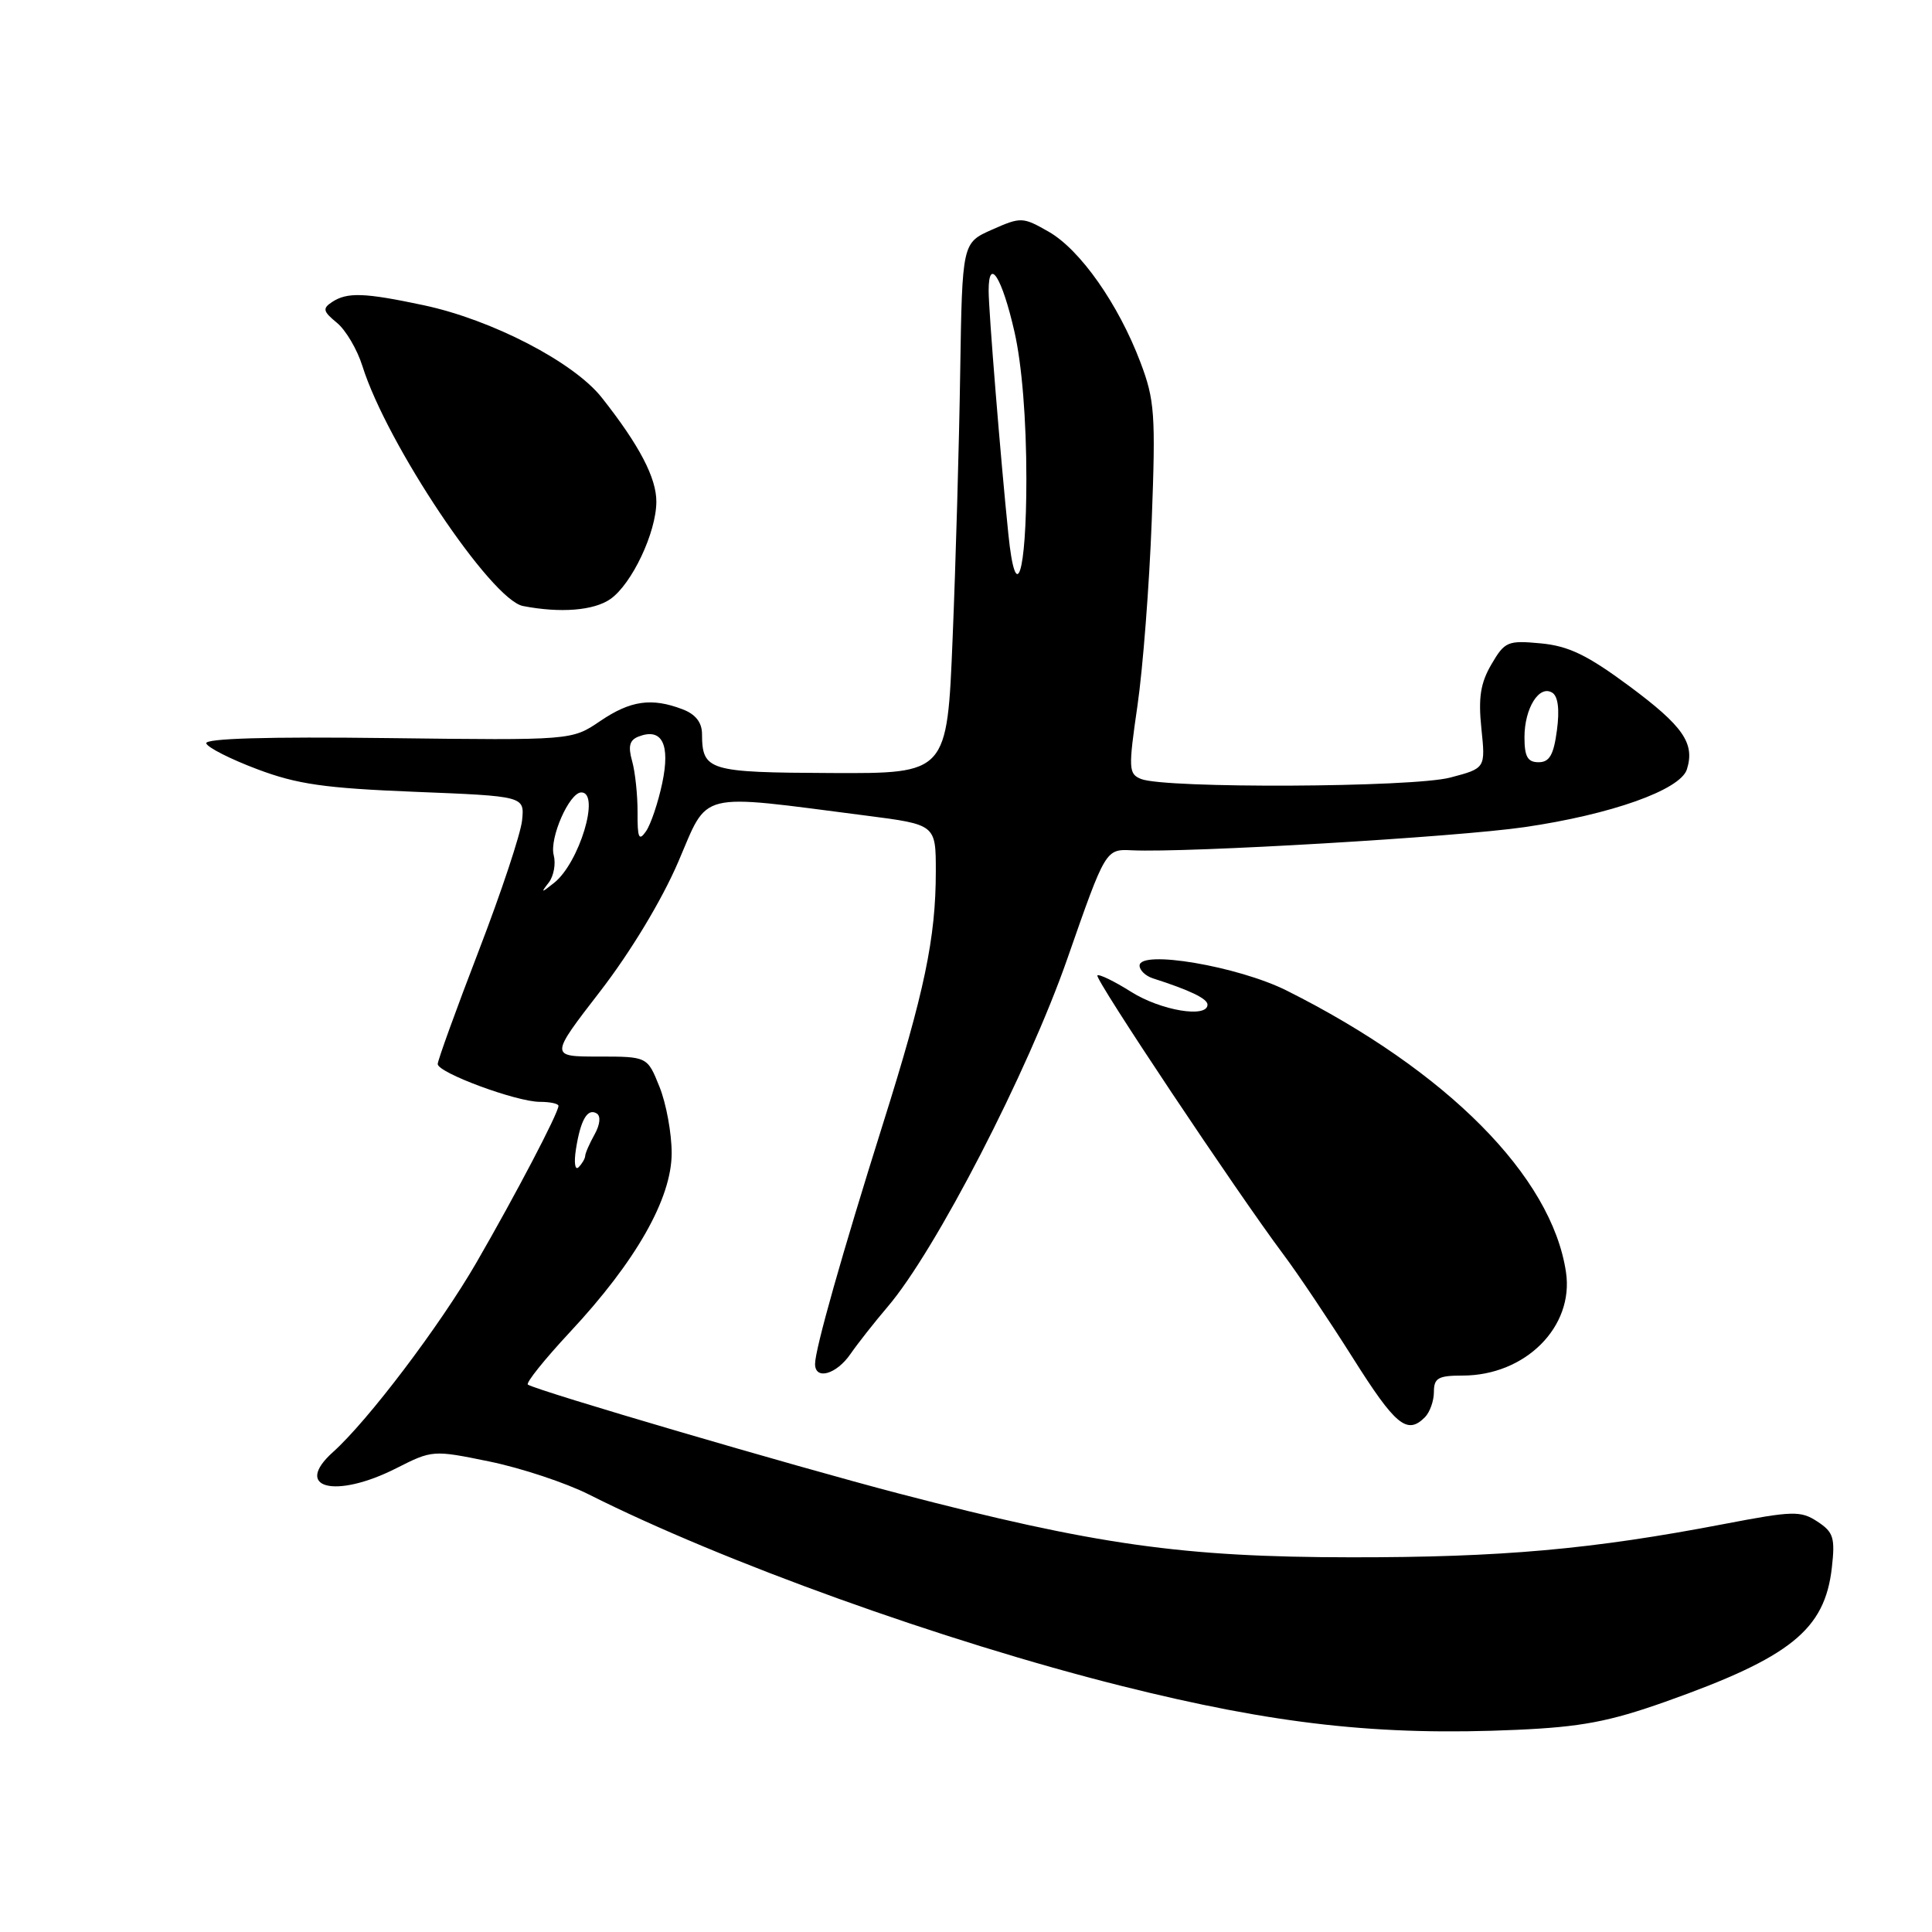 <?xml version="1.0" encoding="UTF-8" standalone="no"?>
<!DOCTYPE svg PUBLIC "-//W3C//DTD SVG 1.1//EN" "http://www.w3.org/Graphics/SVG/1.1/DTD/svg11.dtd" >
<svg xmlns="http://www.w3.org/2000/svg" xmlns:xlink="http://www.w3.org/1999/xlink" version="1.1" viewBox="0 0 256 256">
 <g >
 <path fill="currentColor"
d=" M 220.67 225.49 C 237.27 219.60 241.80 215.95 242.73 207.72 C 243.18 203.75 242.94 203.01 240.82 201.62 C 238.60 200.16 237.59 200.19 228.45 201.94 C 210.93 205.30 198.97 206.37 179.00 206.35 C 156.71 206.33 145.21 204.71 119.10 197.90 C 105.13 194.25 71.35 184.34 69.95 183.47 C 69.63 183.27 72.14 180.14 75.52 176.51 C 84.26 167.15 89.00 158.81 89.00 152.79 C 89.00 150.18 88.28 146.23 87.39 144.02 C 85.78 140.00 85.78 140.00 79.32 140.00 C 72.85 140.00 72.85 140.00 79.53 131.35 C 83.55 126.14 87.67 119.32 89.86 114.23 C 93.96 104.70 92.10 105.16 114.75 108.07 C 124.00 109.26 124.00 109.26 124.00 115.45 C 124.00 124.30 122.51 131.42 116.97 149.00 C 111.58 166.13 108.00 178.78 108.00 180.73 C 108.00 182.92 110.83 182.12 112.70 179.40 C 113.69 177.97 115.91 175.16 117.62 173.15 C 123.96 165.74 136.21 142.01 141.44 127.00 C 146.50 112.50 146.50 112.50 150.00 112.67 C 157.36 113.01 192.93 110.92 202.00 109.60 C 213.49 107.93 222.65 104.67 223.52 101.95 C 224.61 98.49 223.04 96.22 215.87 90.90 C 210.32 86.79 207.85 85.60 204.17 85.25 C 199.78 84.84 199.39 85.00 197.62 88.03 C 196.17 90.51 195.87 92.45 196.29 96.52 C 196.84 101.80 196.84 101.80 192.17 103.03 C 187.16 104.35 154.40 104.50 151.20 103.22 C 149.54 102.55 149.50 101.90 150.72 93.50 C 151.44 88.55 152.29 77.53 152.61 69.00 C 153.14 54.88 153.01 53.01 151.11 48.00 C 148.19 40.29 143.13 33.08 138.95 30.70 C 135.52 28.74 135.28 28.73 131.45 30.43 C 127.50 32.18 127.50 32.18 127.23 49.34 C 127.09 58.78 126.64 74.60 126.23 84.50 C 125.50 102.50 125.50 102.50 110.17 102.43 C 93.81 102.36 93.05 102.13 93.02 97.23 C 93.01 95.71 92.14 94.62 90.43 93.98 C 86.34 92.42 83.54 92.82 79.52 95.55 C 75.77 98.10 75.77 98.10 51.38 97.80 C 35.44 97.60 27.11 97.85 27.33 98.50 C 27.51 99.05 30.54 100.59 34.08 101.92 C 39.38 103.92 43.03 104.44 55.00 104.92 C 69.50 105.50 69.50 105.50 69.18 108.69 C 69.01 110.44 66.42 118.23 63.43 126.00 C 60.44 133.77 58.00 140.51 58.00 140.99 C 58.00 142.14 68.42 146.00 71.54 146.00 C 72.89 146.00 74.00 146.24 74.00 146.53 C 74.00 147.47 68.34 158.28 63.11 167.33 C 58.27 175.69 48.77 188.24 44.13 192.40 C 38.78 197.20 44.41 198.65 52.49 194.56 C 57.29 192.13 57.37 192.12 64.91 193.67 C 69.08 194.53 74.99 196.49 78.04 198.03 C 95.83 206.98 124.97 217.46 148.50 223.37 C 168.93 228.49 182.73 230.03 201.00 229.21 C 209.51 228.83 213.24 228.12 220.67 225.49 Z  M 188.80 187.80 C 189.46 187.14 190.00 185.63 190.00 184.44 C 190.00 182.60 190.57 182.27 193.79 182.27 C 202.12 182.27 208.59 175.80 207.50 168.56 C 205.61 155.87 191.74 141.90 170.50 131.26 C 164.05 128.03 151.00 125.82 151.00 127.95 C 151.00 128.56 151.79 129.32 152.75 129.63 C 157.68 131.21 160.00 132.33 160.00 133.12 C 160.00 134.94 153.81 133.90 149.89 131.43 C 147.64 130.01 145.63 129.04 145.41 129.25 C 145.00 129.66 163.85 157.92 170.05 166.21 C 171.95 168.74 176.08 174.90 179.24 179.90 C 184.90 188.88 186.44 190.16 188.80 187.80 Z  M 80.89 79.37 C 83.73 77.37 86.95 70.57 86.97 66.50 C 86.99 63.34 84.73 59.01 79.75 52.70 C 76.04 47.99 65.18 42.36 56.12 40.44 C 48.26 38.77 46.01 38.70 44.00 40.02 C 42.71 40.87 42.80 41.26 44.63 42.76 C 45.81 43.72 47.33 46.30 48.02 48.50 C 51.25 58.82 65.08 79.48 69.30 80.30 C 74.26 81.26 78.69 80.91 80.89 79.37 Z  M 76.31 152.31 C 76.92 148.38 77.85 146.79 79.07 147.54 C 79.63 147.89 79.51 149.01 78.79 150.31 C 78.12 151.51 77.55 152.80 77.54 153.17 C 77.52 153.53 77.12 154.21 76.66 154.67 C 76.19 155.12 76.04 154.07 76.31 152.31 Z  M 72.71 116.95 C 73.37 116.09 73.67 114.46 73.37 113.31 C 72.78 111.06 75.44 105.00 77.03 105.00 C 79.58 105.00 76.76 114.36 73.40 117.00 C 71.70 118.35 71.62 118.34 72.71 116.95 Z  M 84.48 107.65 C 84.49 105.37 84.17 102.31 83.76 100.85 C 83.20 98.87 83.42 98.05 84.63 97.59 C 87.72 96.40 88.84 98.62 87.75 103.77 C 87.20 106.37 86.23 109.24 85.60 110.15 C 84.66 111.50 84.46 111.06 84.48 107.65 Z  M 202.00 97.69 C 202.00 93.84 203.96 90.70 205.69 91.79 C 206.45 92.27 206.67 94.03 206.30 96.77 C 205.87 100.03 205.31 101.00 203.87 101.00 C 202.42 101.00 202.00 100.26 202.00 97.69 Z  M 133.61 70.75 C 132.58 60.71 131.00 41.17 131.00 38.53 C 131.00 33.93 132.78 36.76 134.42 43.96 C 135.41 48.29 136.00 55.61 136.00 63.45 C 136.00 76.19 134.60 80.46 133.61 70.75 Z "/>
</g>
</svg>